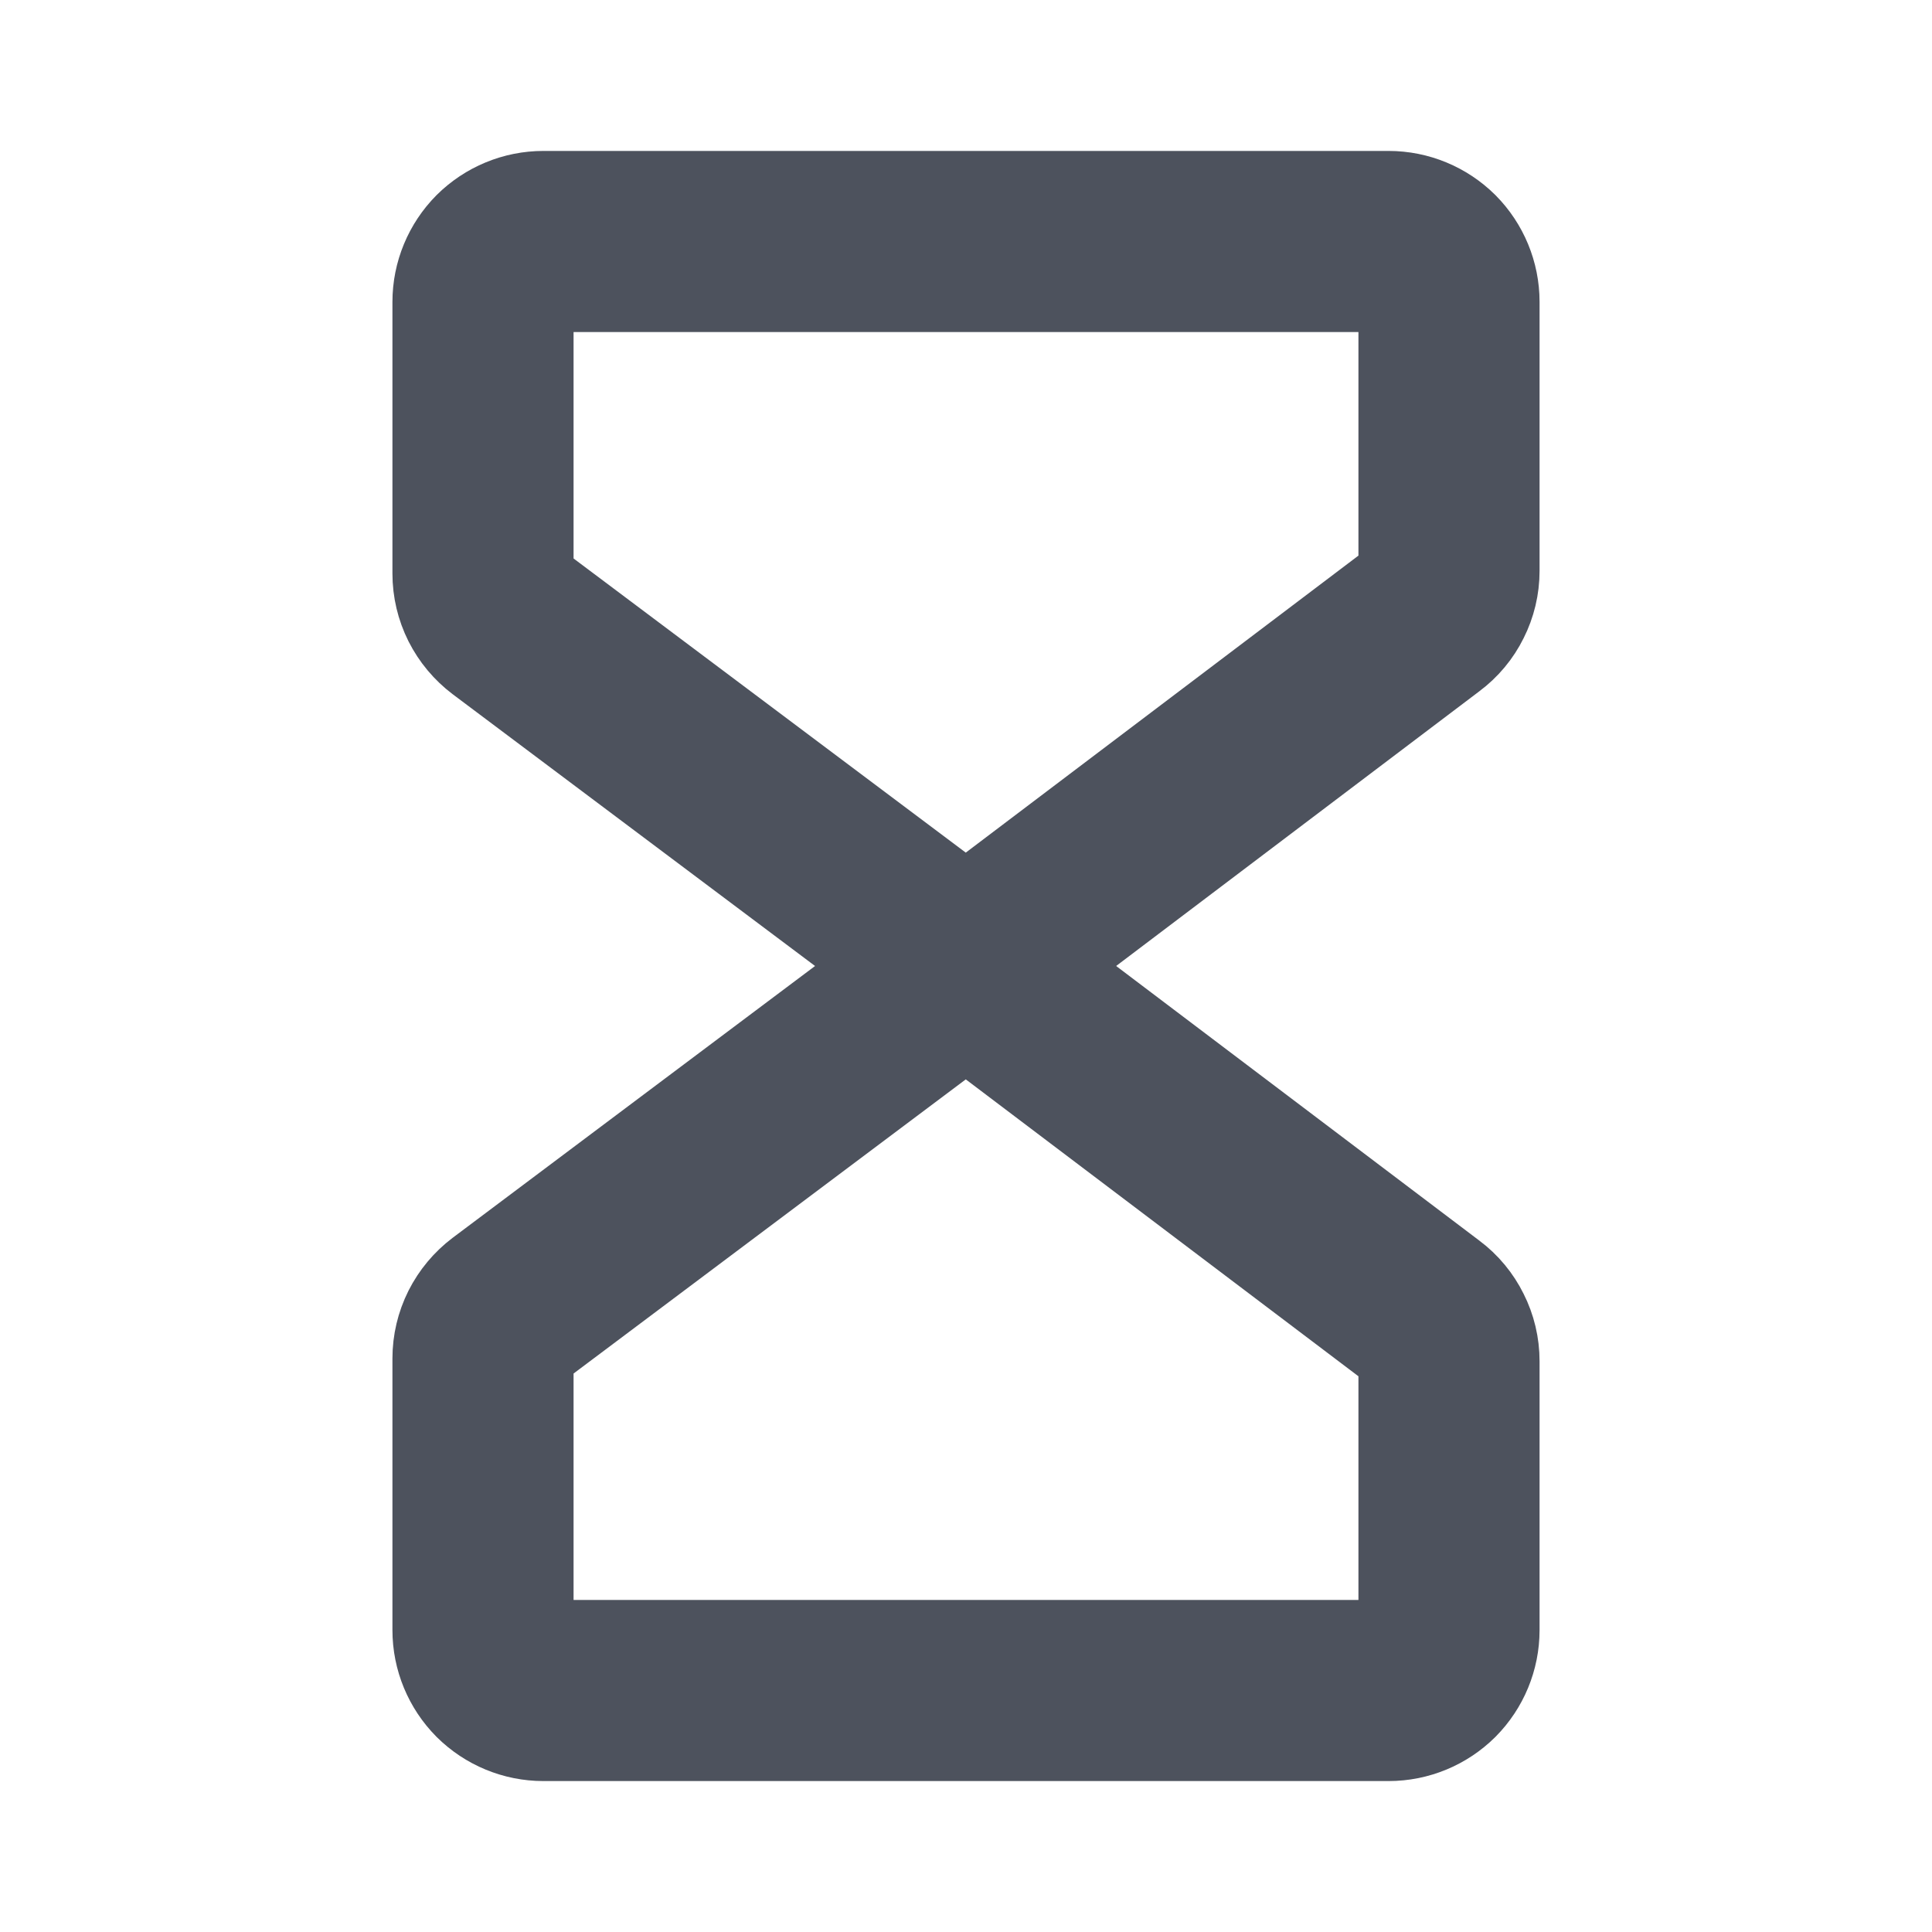 <svg width="16" height="16" viewBox="0 0 16 16" fill="none" xmlns="http://www.w3.org/2000/svg">
<g clip-path="url(#clip0_582_195)">
<path d="M8 8L4.2 5.15C4.138 5.103 4.088 5.043 4.053 4.974C4.018 4.904 4 4.828 4 4.75V2.5C4 2.367 4.053 2.24 4.146 2.146C4.24 2.053 4.367 2 4.5 2H11.5C11.633 2 11.76 2.053 11.854 2.146C11.947 2.24 12 2.367 12 2.5V4.728C12 4.805 11.982 4.881 11.947 4.95C11.913 5.019 11.863 5.079 11.801 5.125L8 8Z" stroke="#4D525D" stroke-width="1.5" stroke-linecap="round" stroke-linejoin="round"/>
<path d="M8 8L4.2 10.85C4.138 10.897 4.088 10.957 4.053 11.026C4.018 11.096 4 11.172 4 11.25V13.5C4 13.633 4.053 13.76 4.146 13.854C4.24 13.947 4.367 14 4.5 14H11.5C11.633 14 11.76 13.947 11.854 13.854C11.947 13.76 12 13.633 12 13.5V11.273C12 11.195 11.982 11.119 11.947 11.05C11.913 10.981 11.863 10.92 11.801 10.874L8 8Z" stroke="#4D525D" stroke-width="1.5" stroke-linecap="round" stroke-linejoin="round"/>
</g>
<defs>
<clipPath id="clip0_582_195">
<rect width="16" height="16" fill="white"/>
</clipPath>
</defs>
</svg>
